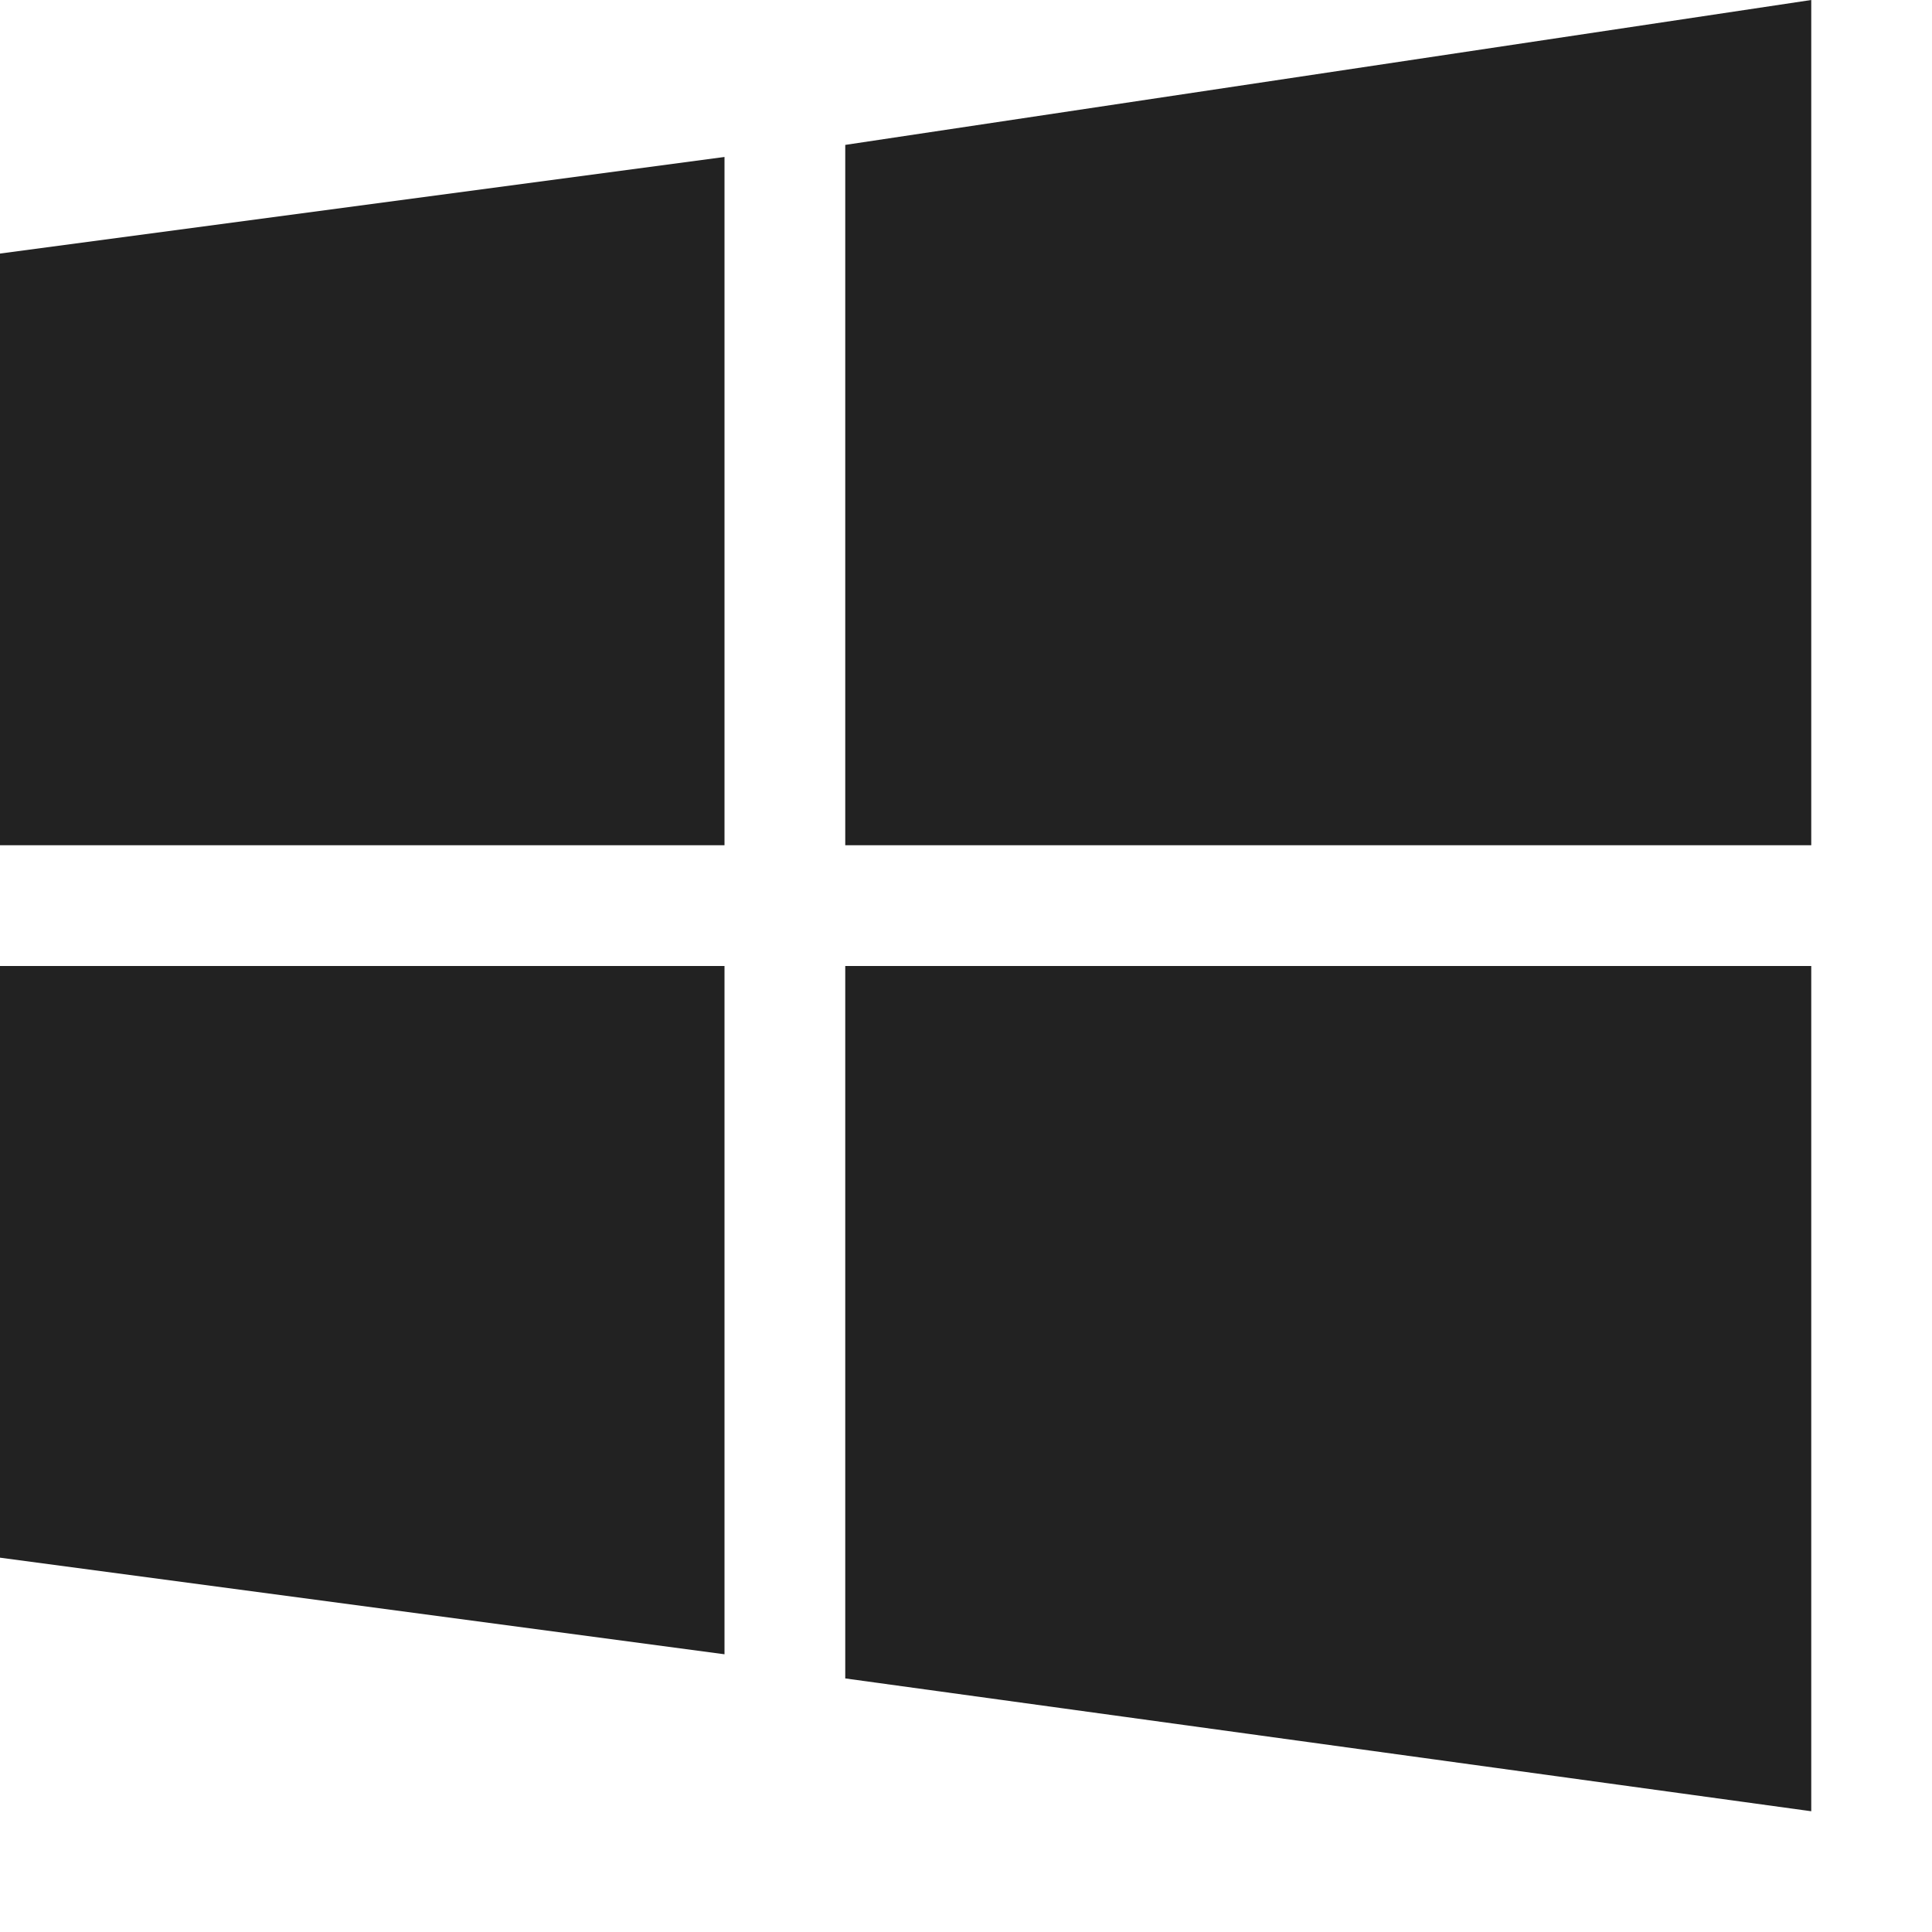 <svg width="16" height="16" viewBox="0 0 16 16" fill="rgb(34, 34, 34)" xmlns="http://www.w3.org/2000/svg"><title>window8</title><path d="M15 7H7V1.2L15 0V7ZM7 8V13.9L15 15V8H7ZM0 12.9L6 13.7V8H0V12.9ZM0 7H6V1.3L0 2.1V7Z" fill="rgb(34, 34, 34)" fill-opacity="1.00"/></svg>